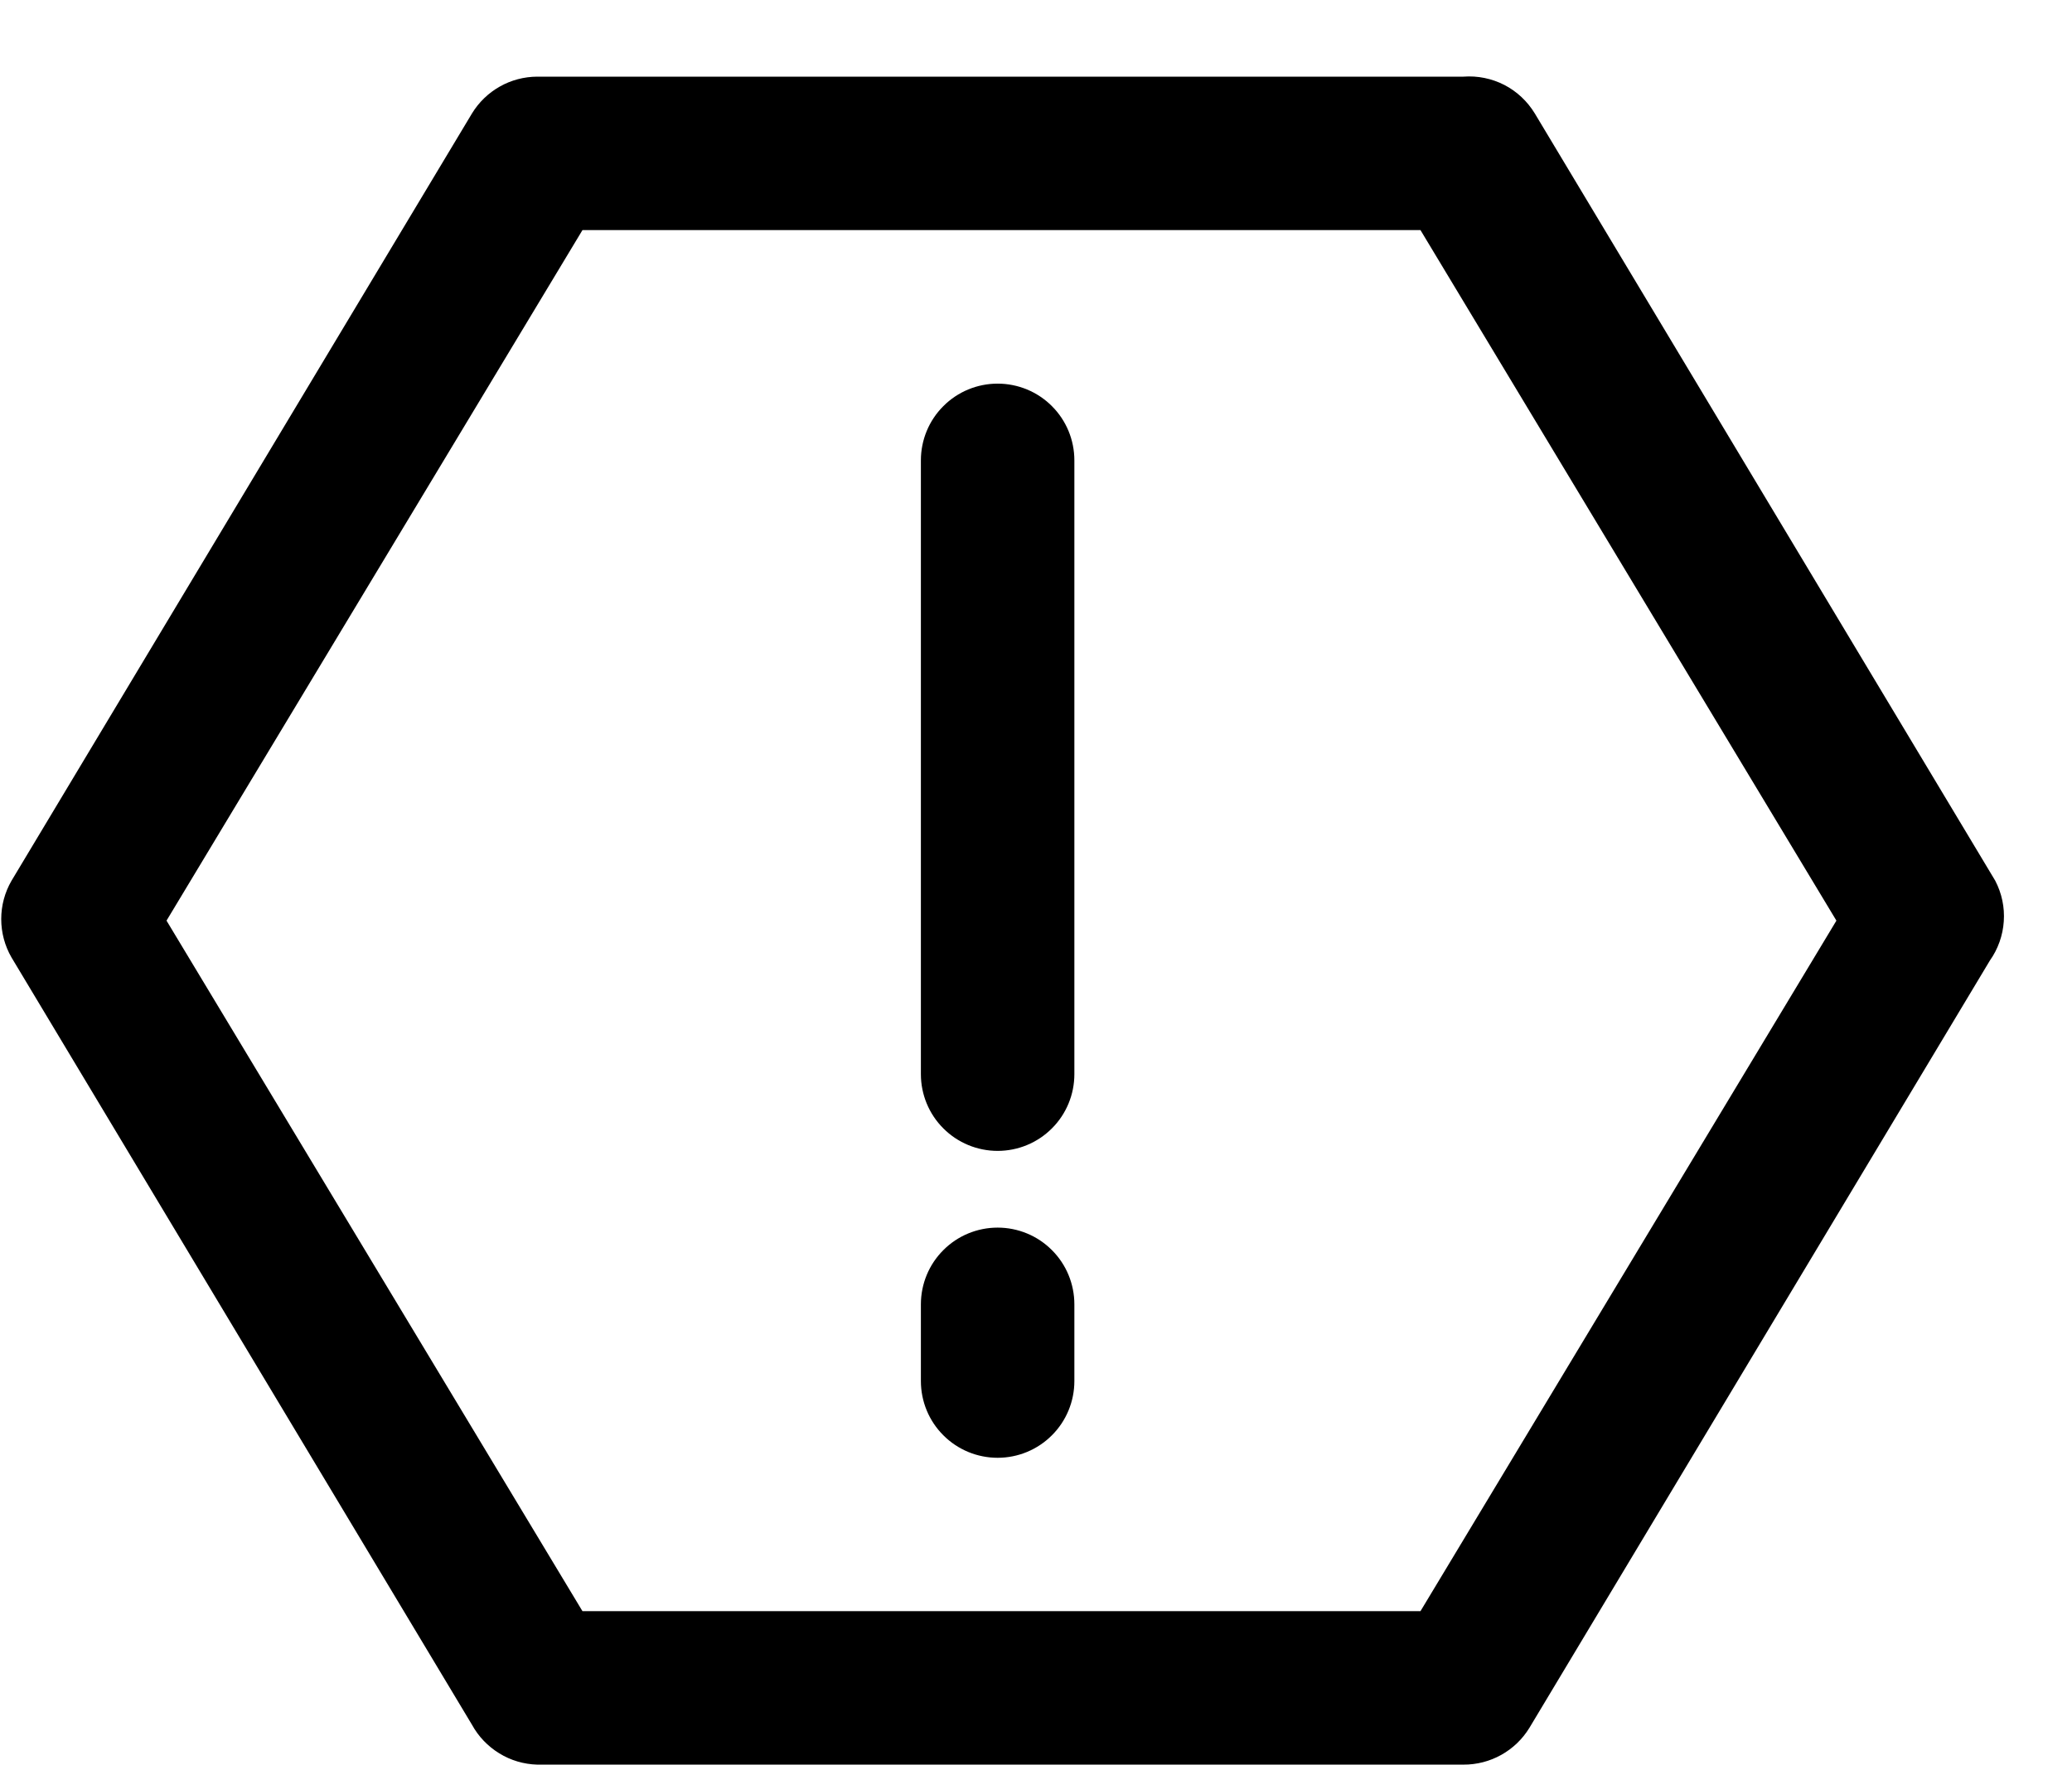 <svg width="27" height="23" viewBox="0 0 27 23" fill="none" xmlns="http://www.w3.org/2000/svg">
<path d="M26 11.479L20 1.479C19.904 1.321 19.767 1.192 19.603 1.107C19.439 1.023 19.254 0.985 19.07 0.999H7C6.829 1 6.661 1.044 6.513 1.128C6.364 1.212 6.239 1.333 6.15 1.479L0.15 11.479C0.062 11.631 0.016 11.803 0.016 11.979C0.016 12.154 0.062 12.327 0.15 12.479L6.15 22.479C6.234 22.632 6.357 22.761 6.506 22.852C6.655 22.944 6.825 22.994 7 22.999H19.07C19.243 23 19.413 22.956 19.563 22.872C19.714 22.788 19.84 22.666 19.93 22.519L25.93 12.519C26.036 12.369 26.099 12.192 26.111 12.009C26.124 11.825 26.085 11.642 26 11.479ZM18.51 20.999H7.59L2.17 11.999L7.59 2.999H18.51L23.93 11.999L18.51 20.999Z" fill="black"/>
<path d="M13 5C12.735 5 12.48 5.105 12.293 5.293C12.105 5.48 12 5.735 12 6V14C12 14.265 12.105 14.52 12.293 14.707C12.48 14.895 12.735 15 13 15C13.265 15 13.52 14.895 13.707 14.707C13.895 14.52 14 14.265 14 14V6C14 5.735 13.895 5.48 13.707 5.293C13.52 5.105 13.265 5 13 5Z" fill="black"/>
<path d="M13 16C12.735 16 12.48 16.105 12.293 16.293C12.105 16.48 12 16.735 12 17V18C12 18.265 12.105 18.52 12.293 18.707C12.48 18.895 12.735 19 13 19C13.265 19 13.52 18.895 13.707 18.707C13.895 18.52 14 18.265 14 18V17C14 16.735 13.895 16.48 13.707 16.293C13.52 16.105 13.265 16 13 16Z" fill="black"/>
</svg>
